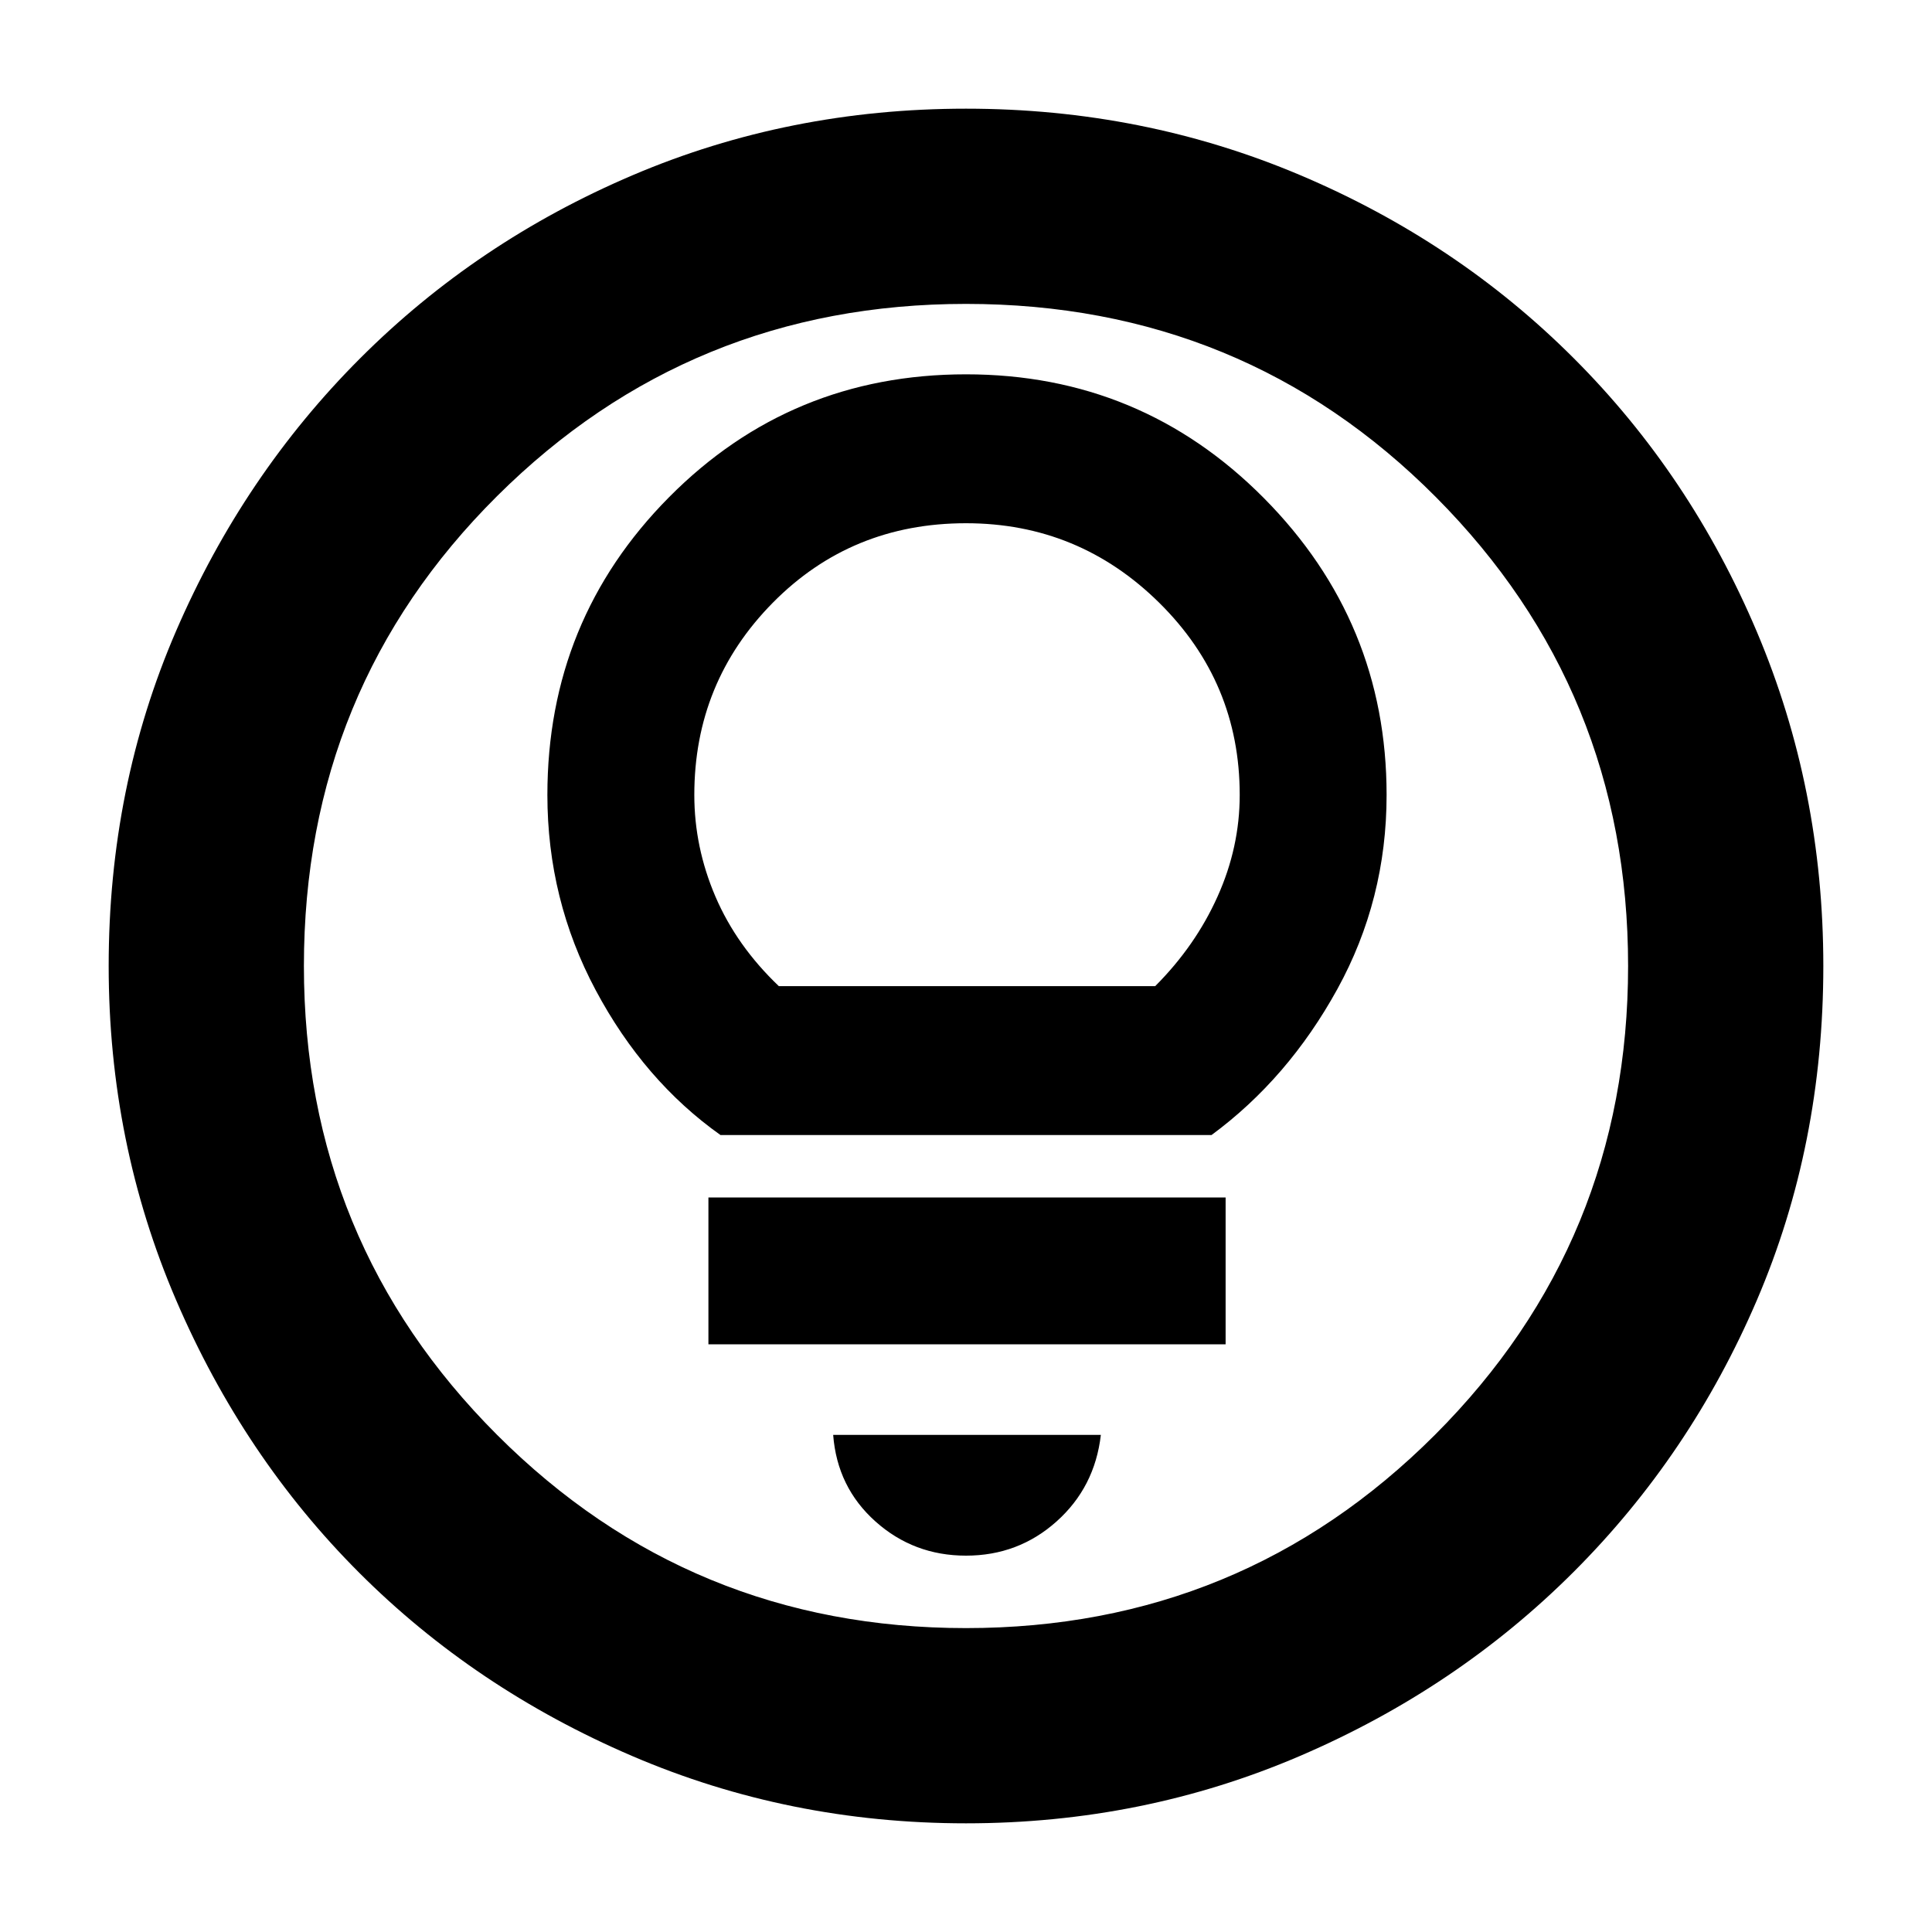 <svg xmlns="http://www.w3.org/2000/svg" height="40" width="40"><path d="M20 32.208q1.083 0 1.875-.708t.917-1.792H17.25q.083 1.084.875 1.792t1.875.708Zm-5.333-4.375h10.708v-3.041H14.667Zm.25-4.333h10.166q1.584-1.167 2.605-3.021 1.02-1.854 1.02-4.021 0-3.583-2.541-6.146Q23.625 7.75 20 7.75t-6.146 2.542q-2.521 2.541-2.521 6.166 0 2.167 1 4.042t2.584 3Zm1.208-3.083q-.875-.834-1.313-1.855-.437-1.02-.437-2.104 0-2.333 1.625-3.979t4-1.646q2.333 0 4 1.646 1.667 1.646 1.667 3.979 0 1.084-.459 2.104-.458 1.021-1.291 1.855ZM20 37.75q-3.667 0-6.917-1.396t-5.646-3.792q-2.395-2.395-3.791-5.645Q2.25 23.667 2.25 20q0-3.708 1.396-6.937 1.396-3.23 3.812-5.646Q9.875 5 13.104 3.625T20 2.25q3.667 0 6.917 1.375t5.666 3.792Q35 9.833 36.375 13.083 37.75 16.333 37.75 20q0 3.708-1.375 6.917-1.375 3.208-3.792 5.625-2.416 2.416-5.666 3.812Q23.667 37.75 20 37.75Zm0-4.042q5.708 0 9.708-4t4-9.708q0-5.708-3.979-9.708t-9.729-4q-5.708 0-9.708 3.979t-4 9.729q0 5.708 4 9.708t9.708 4ZM20 20Z"/></svg>